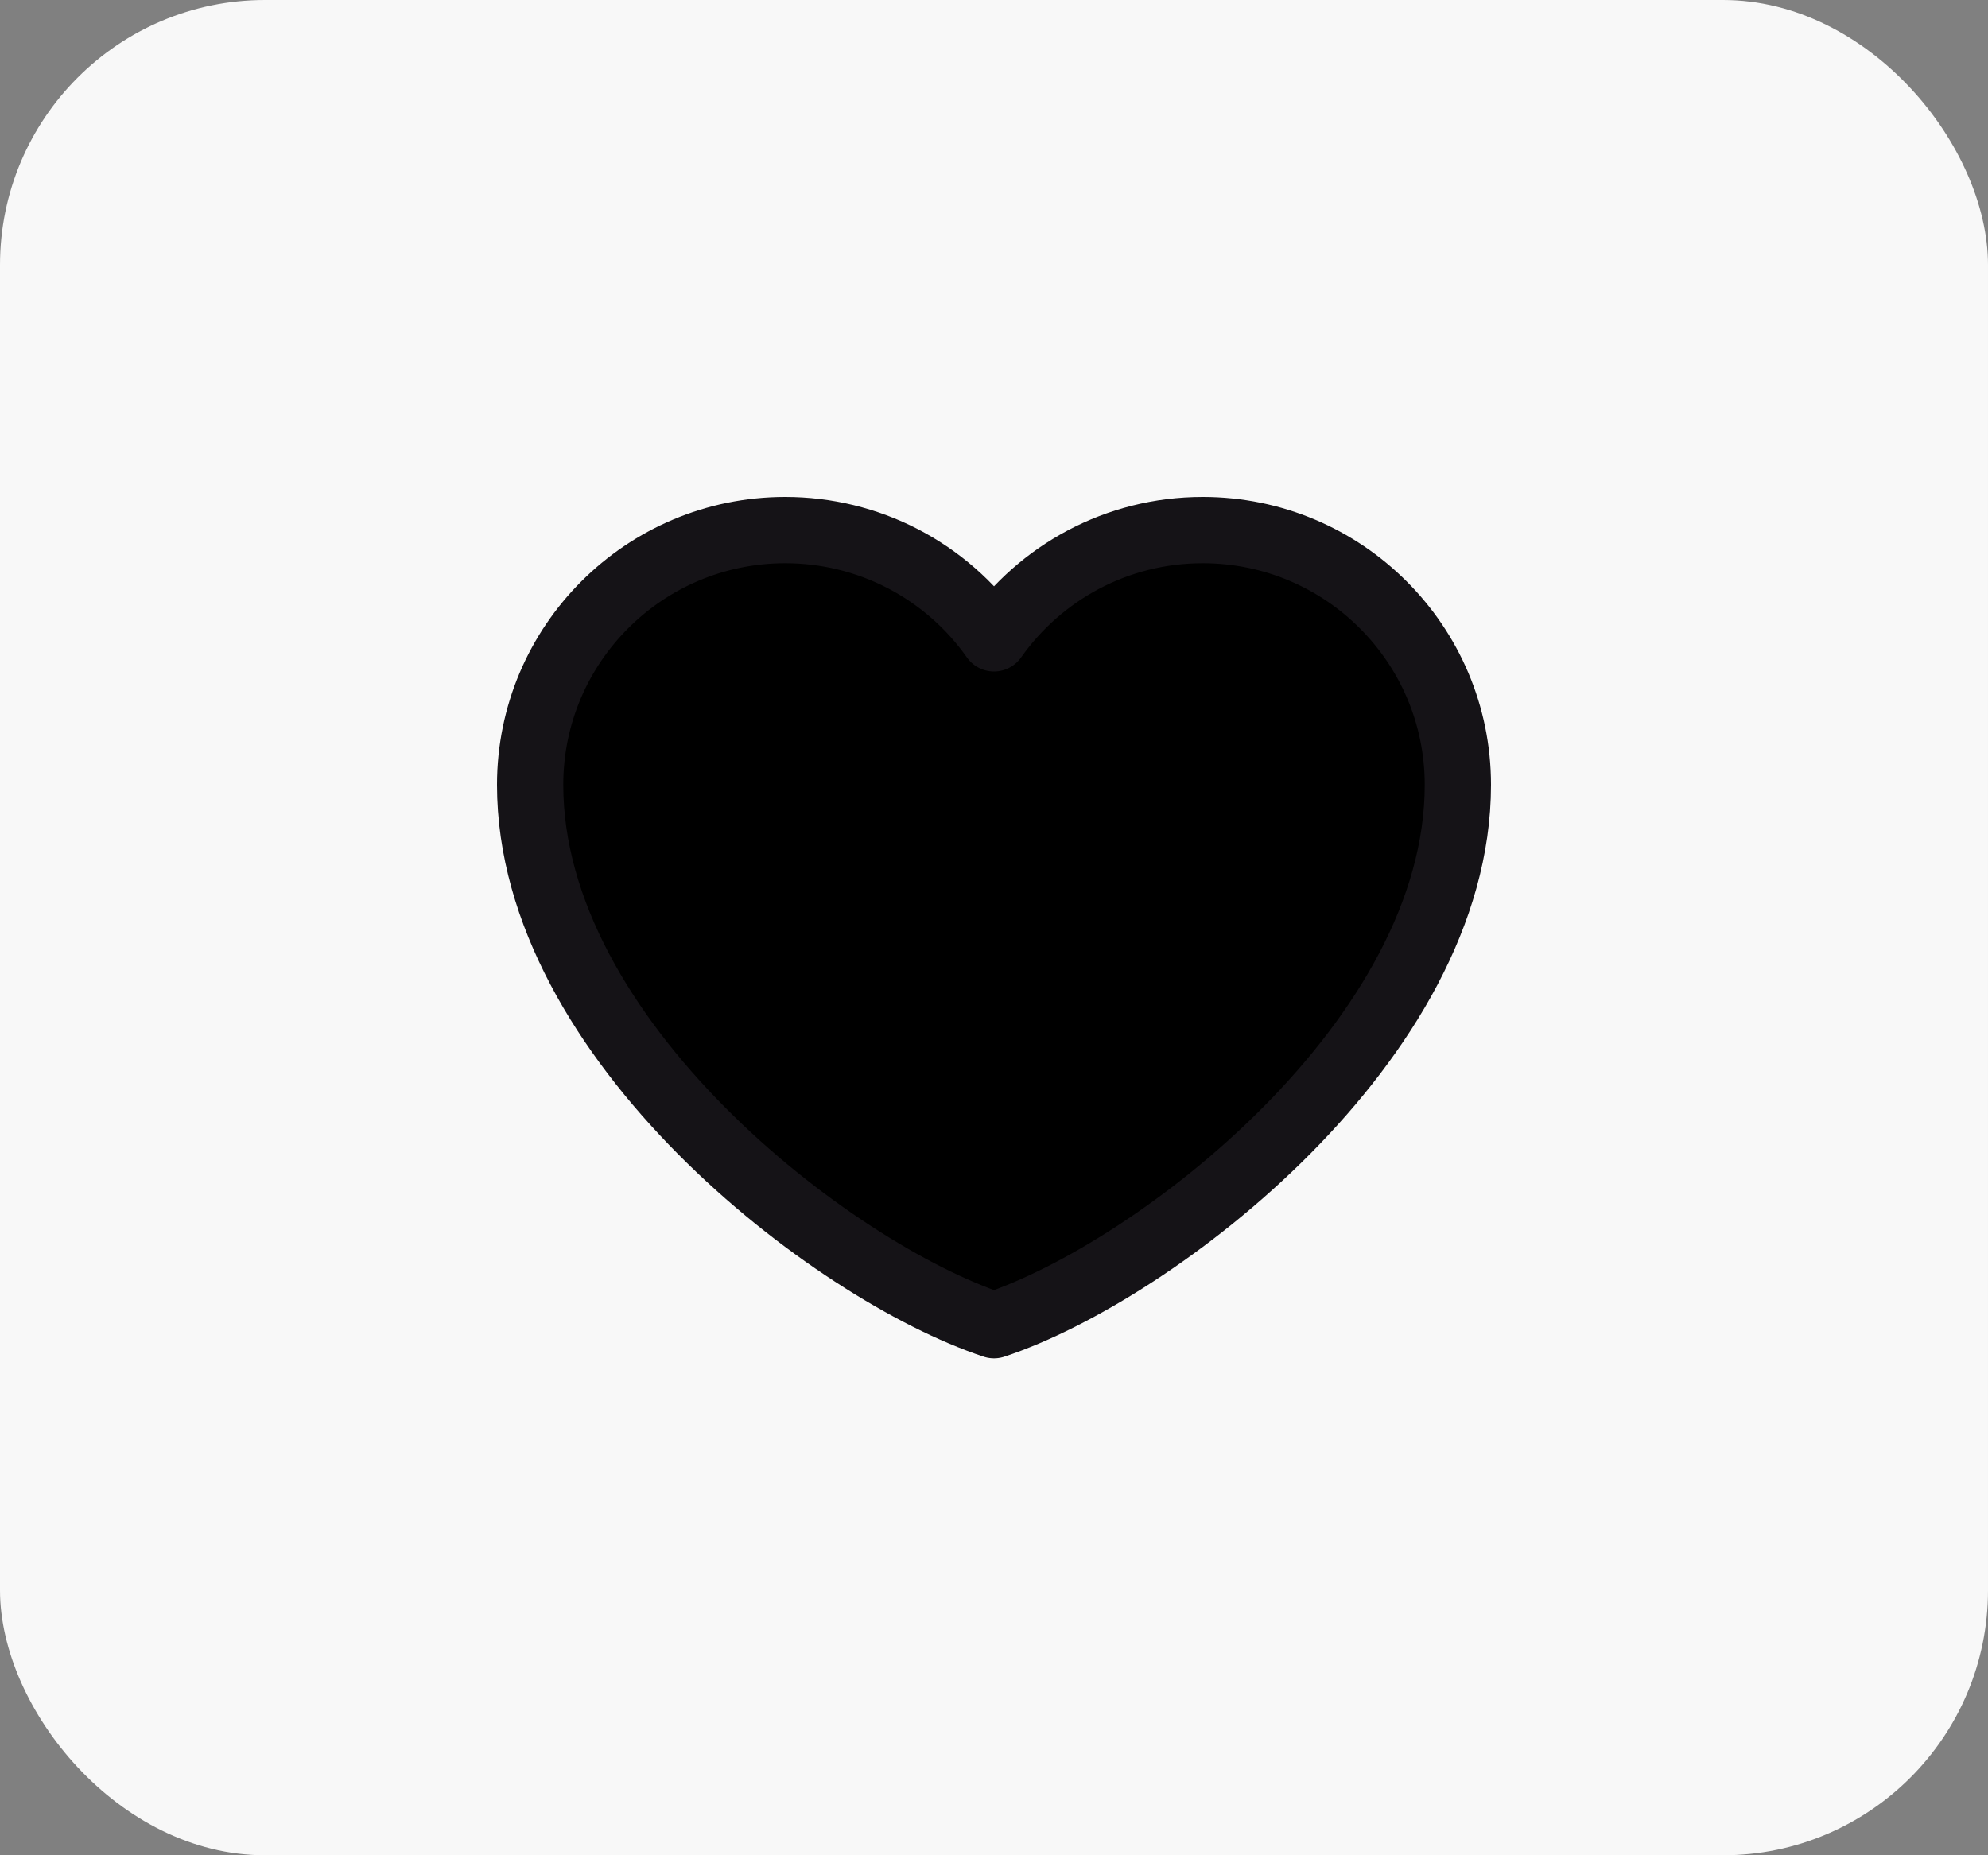 <svg width="30" height="28" viewBox="0 0 30 28" fill="none" xmlns="http://www.w3.org/2000/svg">
<rect x="0" y="0" width="30" height="28" fill="#808080" stroke="none"/>
<rect width="30" height="28" rx="4" fill="#F8F8F8"/>
<path d="M11.85 8C9.724 8 8 9.722 8 11.845C8 15.691 12.55 19.187 15 20C17.45 19.187 22 15.691 22 11.845C22 9.722 20.276 8 18.15 8C16.848 8 15.697 8.646 15 9.634C14.645 9.129 14.173 8.717 13.625 8.432C13.077 8.148 12.468 8 11.85 8Z" stroke="#151317" fill="currentColor" stroke-linecap="round" stroke-linejoin="round"/>
</svg>
